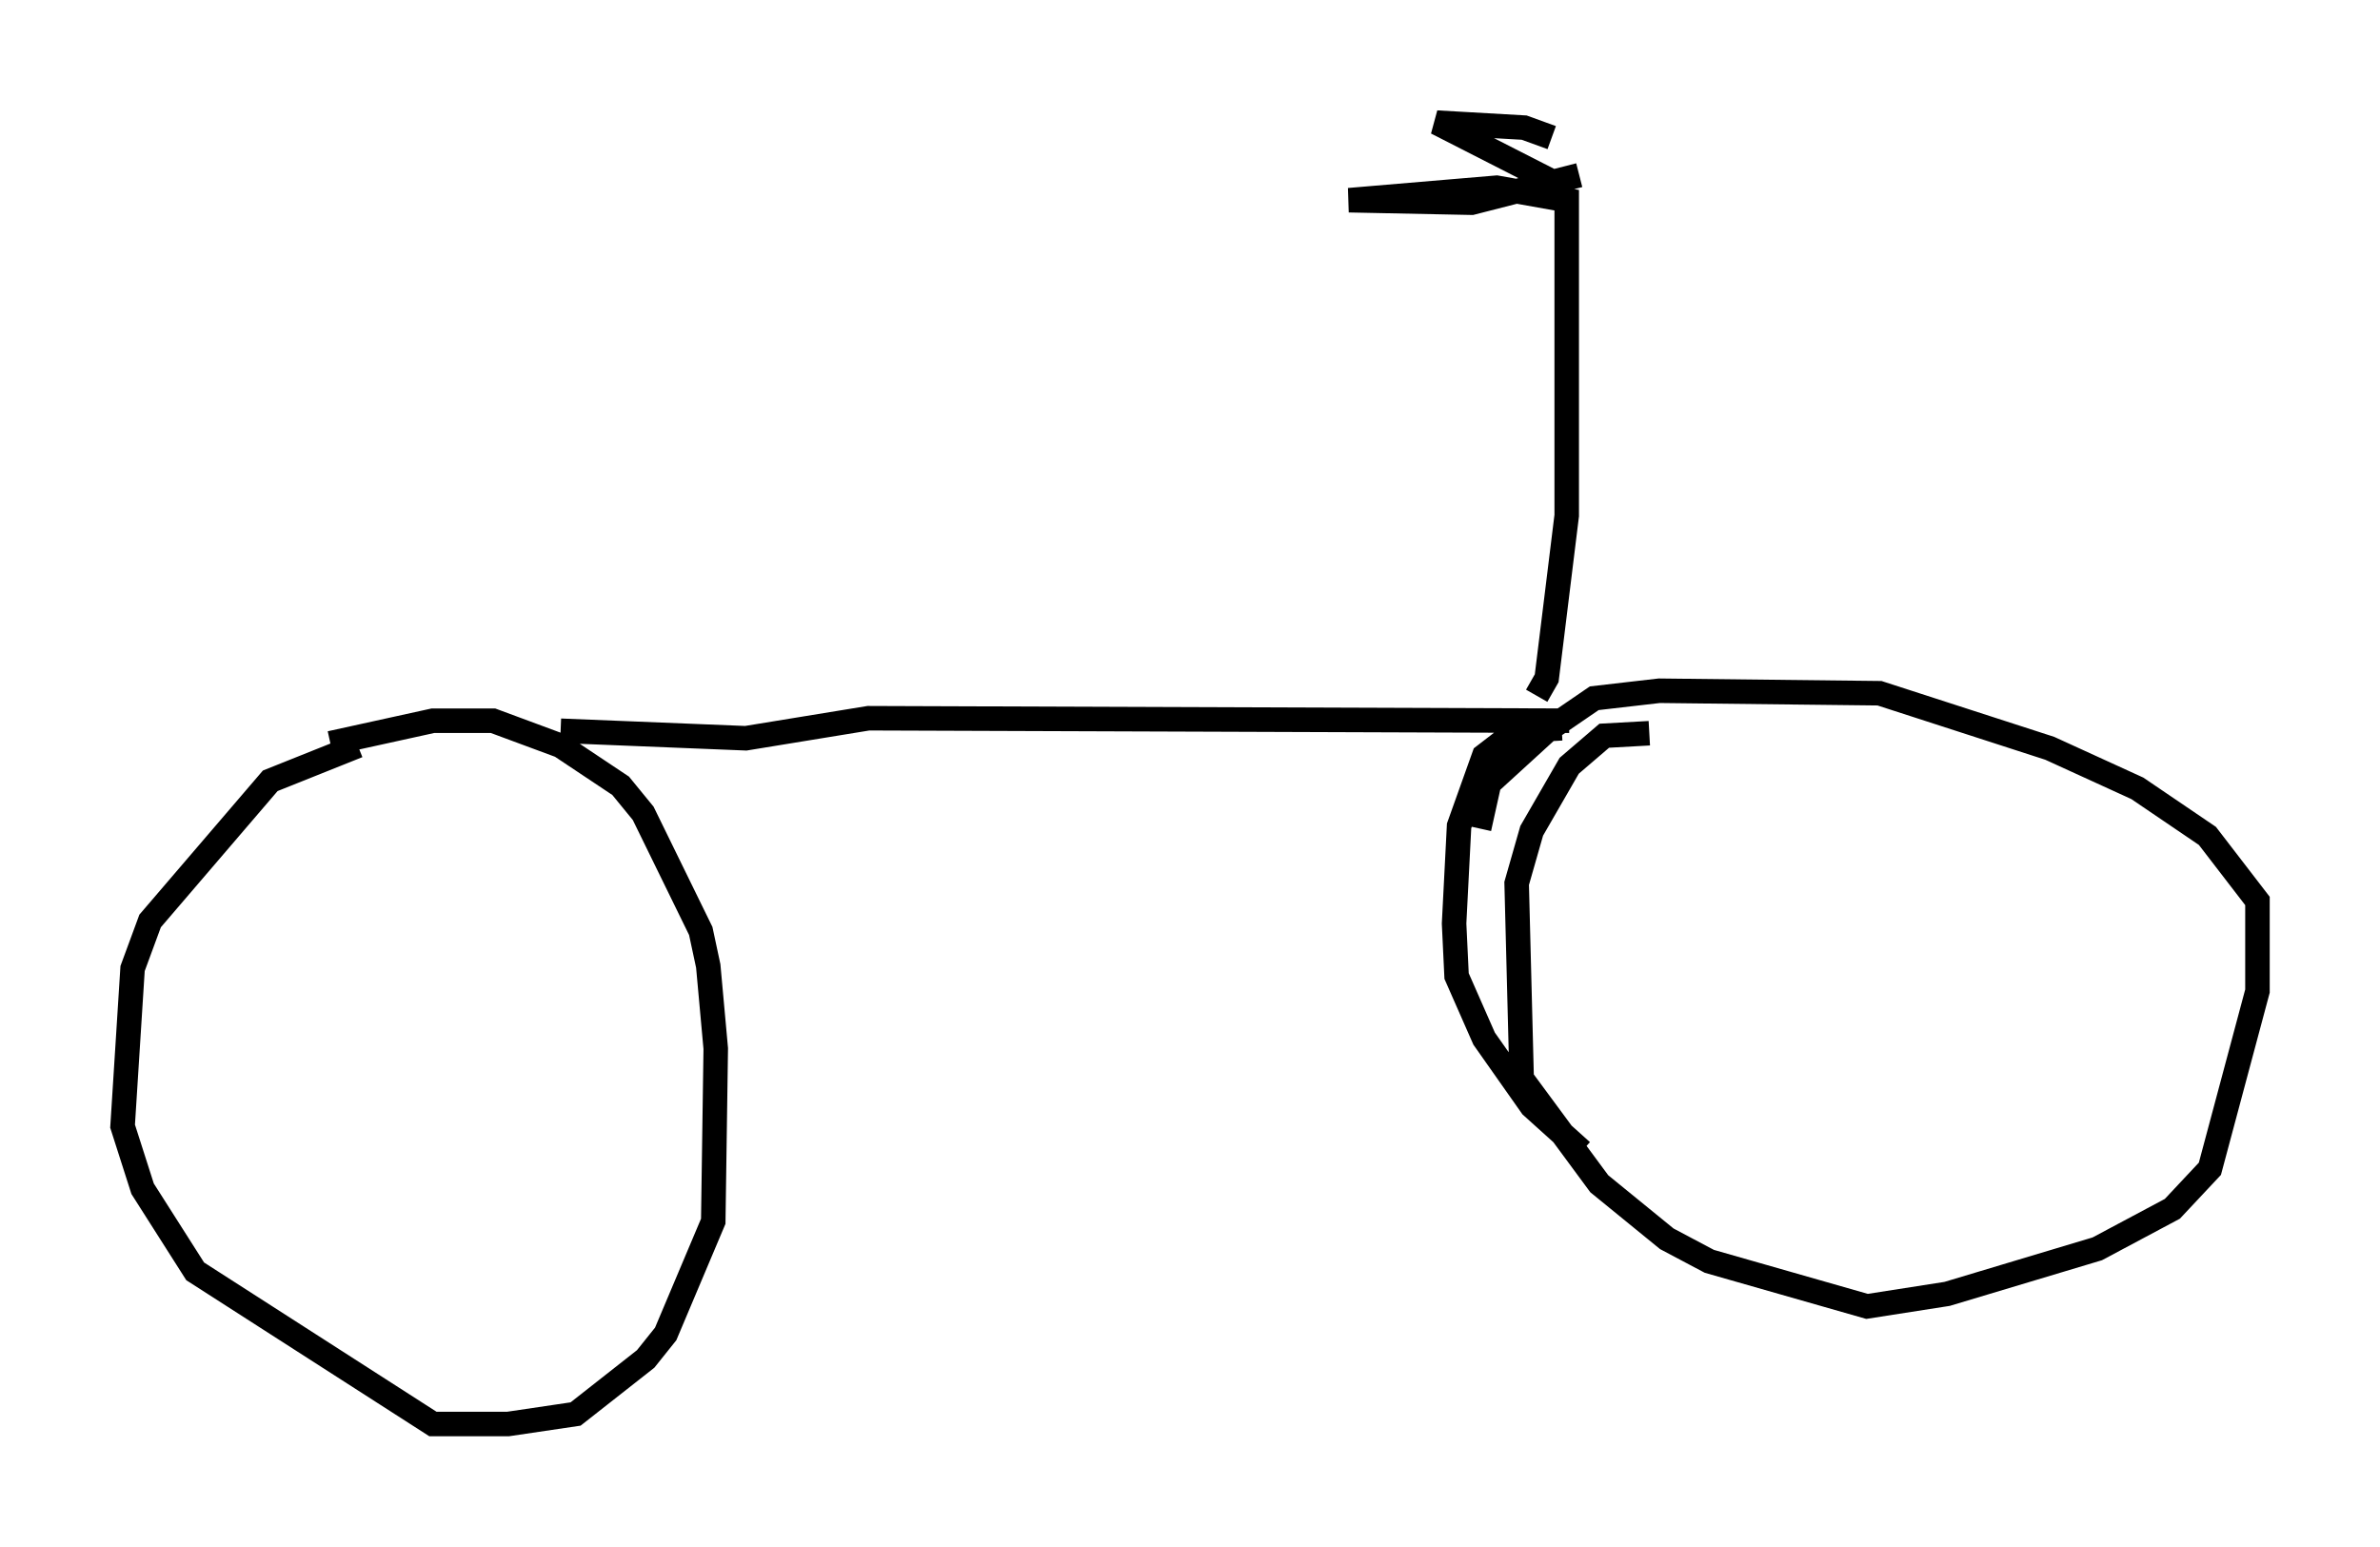 <?xml version="1.0" encoding="utf-8" ?>
<svg baseProfile="full" height="63.084" version="1.1" width="97.078" xmlns="http://www.w3.org/2000/svg" xmlns:ev="http://www.w3.org/2001/xml-events" xmlns:xlink="http://www.w3.org/1999/xlink"><defs /><rect fill="white" height="63.084" width="97.078" x="0" y="0" /><path d="M16.536, 30.419 m-1.94, 0.0 l-3.573, 1.429 -4.9, 5.717 l-0.715, 1.94 -0.408, 6.431 l0.817, 2.552 2.144, 3.369 l9.698, 6.227 3.063, 0.0 l2.756, -0.408 2.858, -2.246 l0.817, -1.021 1.94, -4.594 l0.102, -7.044 -0.306, -3.369 l-0.306, -1.429 -2.348, -4.798 l-0.919, -1.123 -2.45, -1.633 l-2.756, -1.021 -2.45, 0.0 l-4.185, 0.919 m9.392, -0.51 l7.554, 0.306 5.002, -0.817 l28.584, 0.102 m3.267, 0.51 l-1.838, 0.102 -1.429, 1.225 l-1.531, 2.654 -0.613, 2.144 l0.204, 7.963 3.165, 4.288 l2.756, 2.246 1.735, 0.919 l6.431, 1.838 3.267, -0.51 l6.125, -1.838 3.063, -1.633 l1.531, -1.633 1.94, -7.248 l0.0, -3.675 -2.042, -2.654 l-2.858, -1.94 -3.573, -1.633 l-6.942, -2.246 -8.983, -0.102 l-2.654, 0.306 -1.94, 1.327 l-2.348, 2.144 -0.408, 1.838 m3.369, -4.083 l-1.838, 0.102 -1.327, 1.021 l-1.021, 2.858 -0.204, 3.981 l0.102, 2.144 1.123, 2.552 l1.94, 2.756 2.042, 1.838 m-1.838, -18.579 l0.408, -0.715 0.817, -6.635 l0.0, -12.863 -2.858, -0.51 l-6.023, 0.51 5.002, 0.102 l4.39, -1.123 m-0.817, 0.408 l-5.002, -2.552 3.573, 0.204 l1.123, 0.408 " fill="none" stroke="black" stroke-width="1" /></svg>